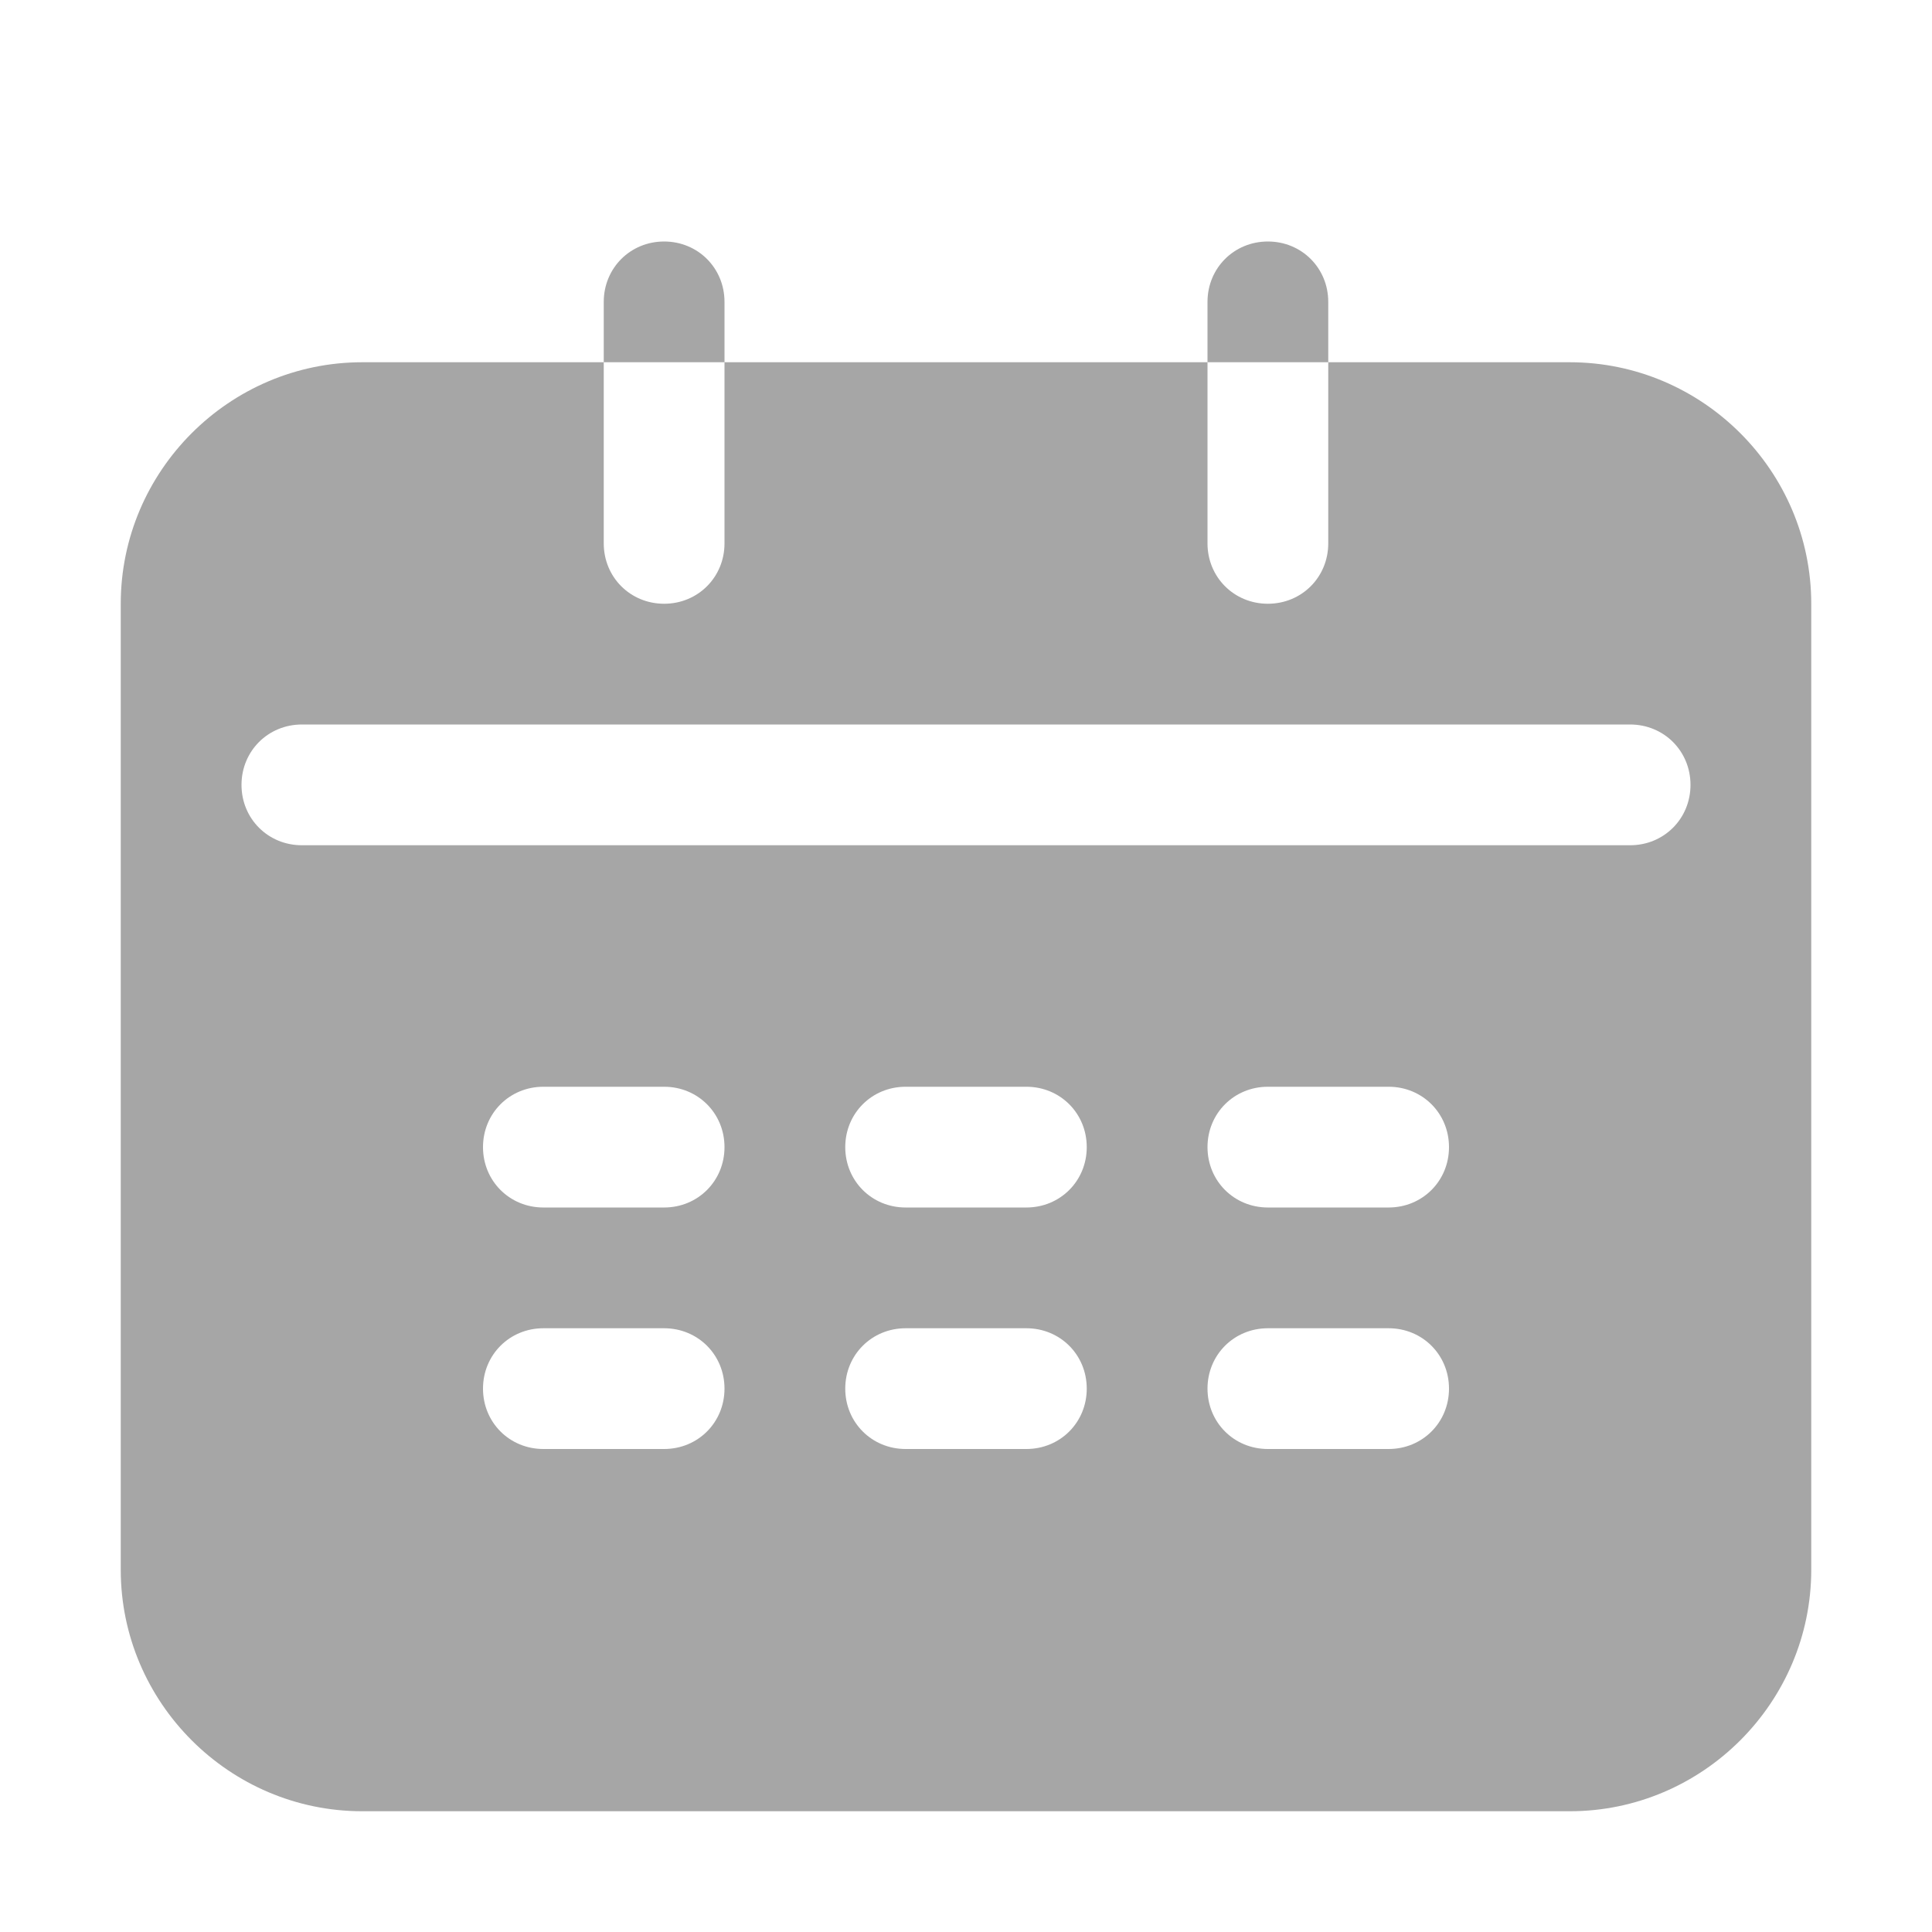 <?xml version="1.0" standalone="no"?><!DOCTYPE svg PUBLIC "-//W3C//DTD SVG 1.1//EN" "http://www.w3.org/Graphics/SVG/1.1/DTD/svg11.dtd"><svg t="1715492185244" class="icon" viewBox="0 0 1024 1024" version="1.1" xmlns="http://www.w3.org/2000/svg" p-id="34674" xmlns:xlink="http://www.w3.org/1999/xlink" width="200" height="200"><path d="M704 160C704 142.08 689.92 128 672 128 654.08 128 640 142.08 640 160L640 192l64 0L704 160zM384 160C384 142.08 369.92 128 352 128S320 142.08 320 160L320 192l64 0L384 160zM832 192l-128 0 0 96C704 305.92 689.92 320 672 320 654.08 320 640 305.92 640 288L640 192 384 192l0 96C384 305.92 369.92 320 352 320S320 305.92 320 288L320 192 192 192C121.6 192 64 249.6 64 320l0 512c0 70.4 57.6 128 128 128l640 0c70.4 0 128-57.6 128-128L960 320C960 249.6 902.4 192 832 192zM352 768l-64 0C270.08 768 256 753.92 256 736 256 718.08 270.08 704 288 704l64 0C369.92 704 384 718.08 384 736 384 753.92 369.92 768 352 768zM352 640l-64 0C270.08 640 256 625.92 256 608S270.08 576 288 576l64 0C369.92 576 384 590.08 384 608S369.92 640 352 640zM544 768l-64 0C462.08 768 448 753.92 448 736 448 718.08 462.08 704 480 704l64 0C561.92 704 576 718.08 576 736 576 753.92 561.92 768 544 768zM544 640l-64 0C462.08 640 448 625.92 448 608S462.08 576 480 576l64 0C561.92 576 576 590.08 576 608S561.92 640 544 640zM736 768l-64 0c-17.92 0-32-14.08-32-32 0-17.92 14.08-32 32-32l64 0c17.92 0 32 14.08 32 32C768 753.92 753.92 768 736 768zM736 640l-64 0C654.08 640 640 625.92 640 608S654.08 576 672 576l64 0C753.92 576 768 590.08 768 608S753.92 640 736 640zM864 448l-704 0C142.08 448 128 433.92 128 416 128 398.08 142.08 384 160 384l704 0C881.92 384 896 398.08 896 416 896 433.92 881.92 448 864 448z" p-id="34675" fill="#a6a6a6"></path></svg>